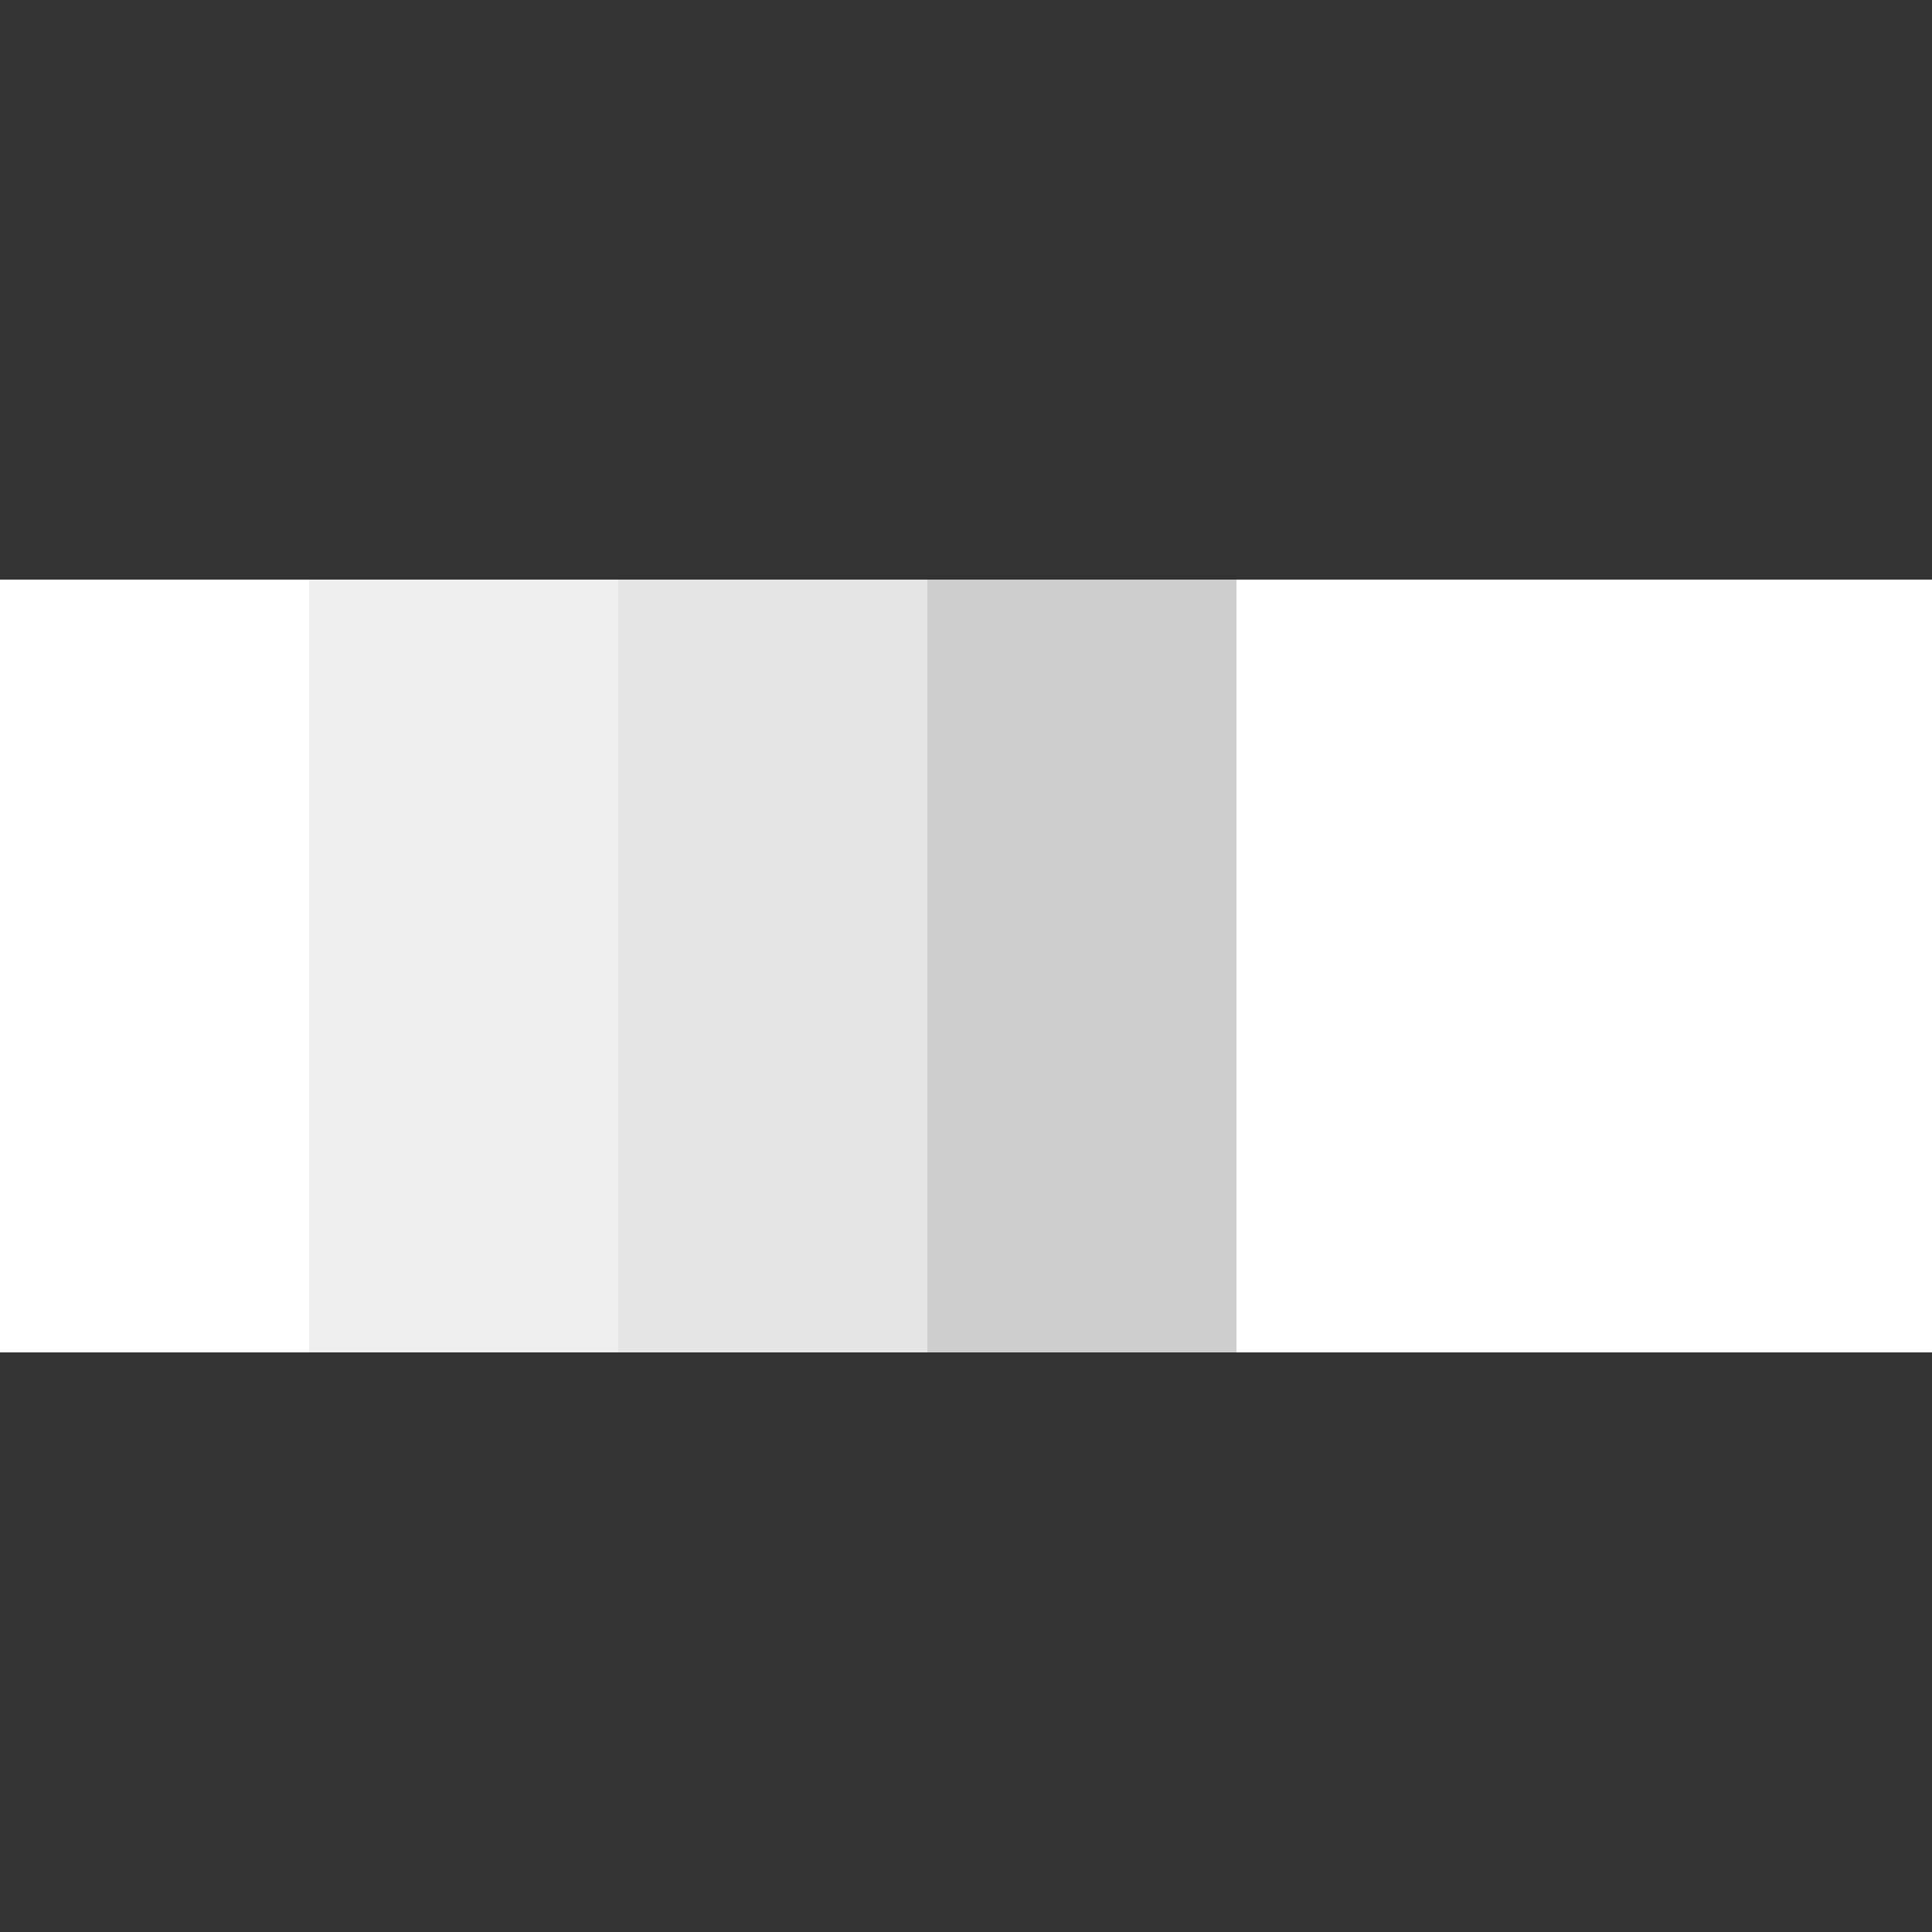 <?xml version="1.0" encoding="UTF-8"?>
<svg id="Layer_2" data-name="Layer 2" xmlns="http://www.w3.org/2000/svg" viewBox="0 0 20 20">
  <rect x="0" y="0" width="20" height="20" fill="#333333" stroke="none"/>
  <defs>
    <style>
      .cls-1 {
        fill: #fff;
      }

      .cls-2 {
        fill: #cecece;
      }

      .cls-3 {
        fill: none;
      }

      .cls-4 {
        fill: #e5e5e5;
      }

      .cls-5 {
        fill: #efefef;
      }
    </style>
  </defs>
  <g id="wh">
    <g>
      <g>
        <g>
          <rect class="cls-1" x=".25" y="6.25" width="19.5" height="7.5"/>
          <path class="cls-1" d="M19.5,6.5v7H.5v-7h19M20,6H0v8h20V6h0Z"/>
        </g>
        <rect class="cls-1" x="-2.4" y="8.4" width="8" height="3.2" transform="translate(11.6 8.4) rotate(90)"/>
        <rect class="cls-5" x=".8" y="8.4" width="8" height="3.2" transform="translate(14.8 5.2) rotate(90)"/>
        <rect class="cls-4" x="4" y="8.4" width="8" height="3.2" transform="translate(18 2) rotate(90)"/>
        <rect class="cls-2" x="7.2" y="8.4" width="8" height="3.2" transform="translate(21.2 -1.2) rotate(90)"/>
      </g>
      <rect class="cls-3" x="0" width="20" height="20" transform="translate(20 0) rotate(90)"/>
    </g>
  </g>
</svg>
